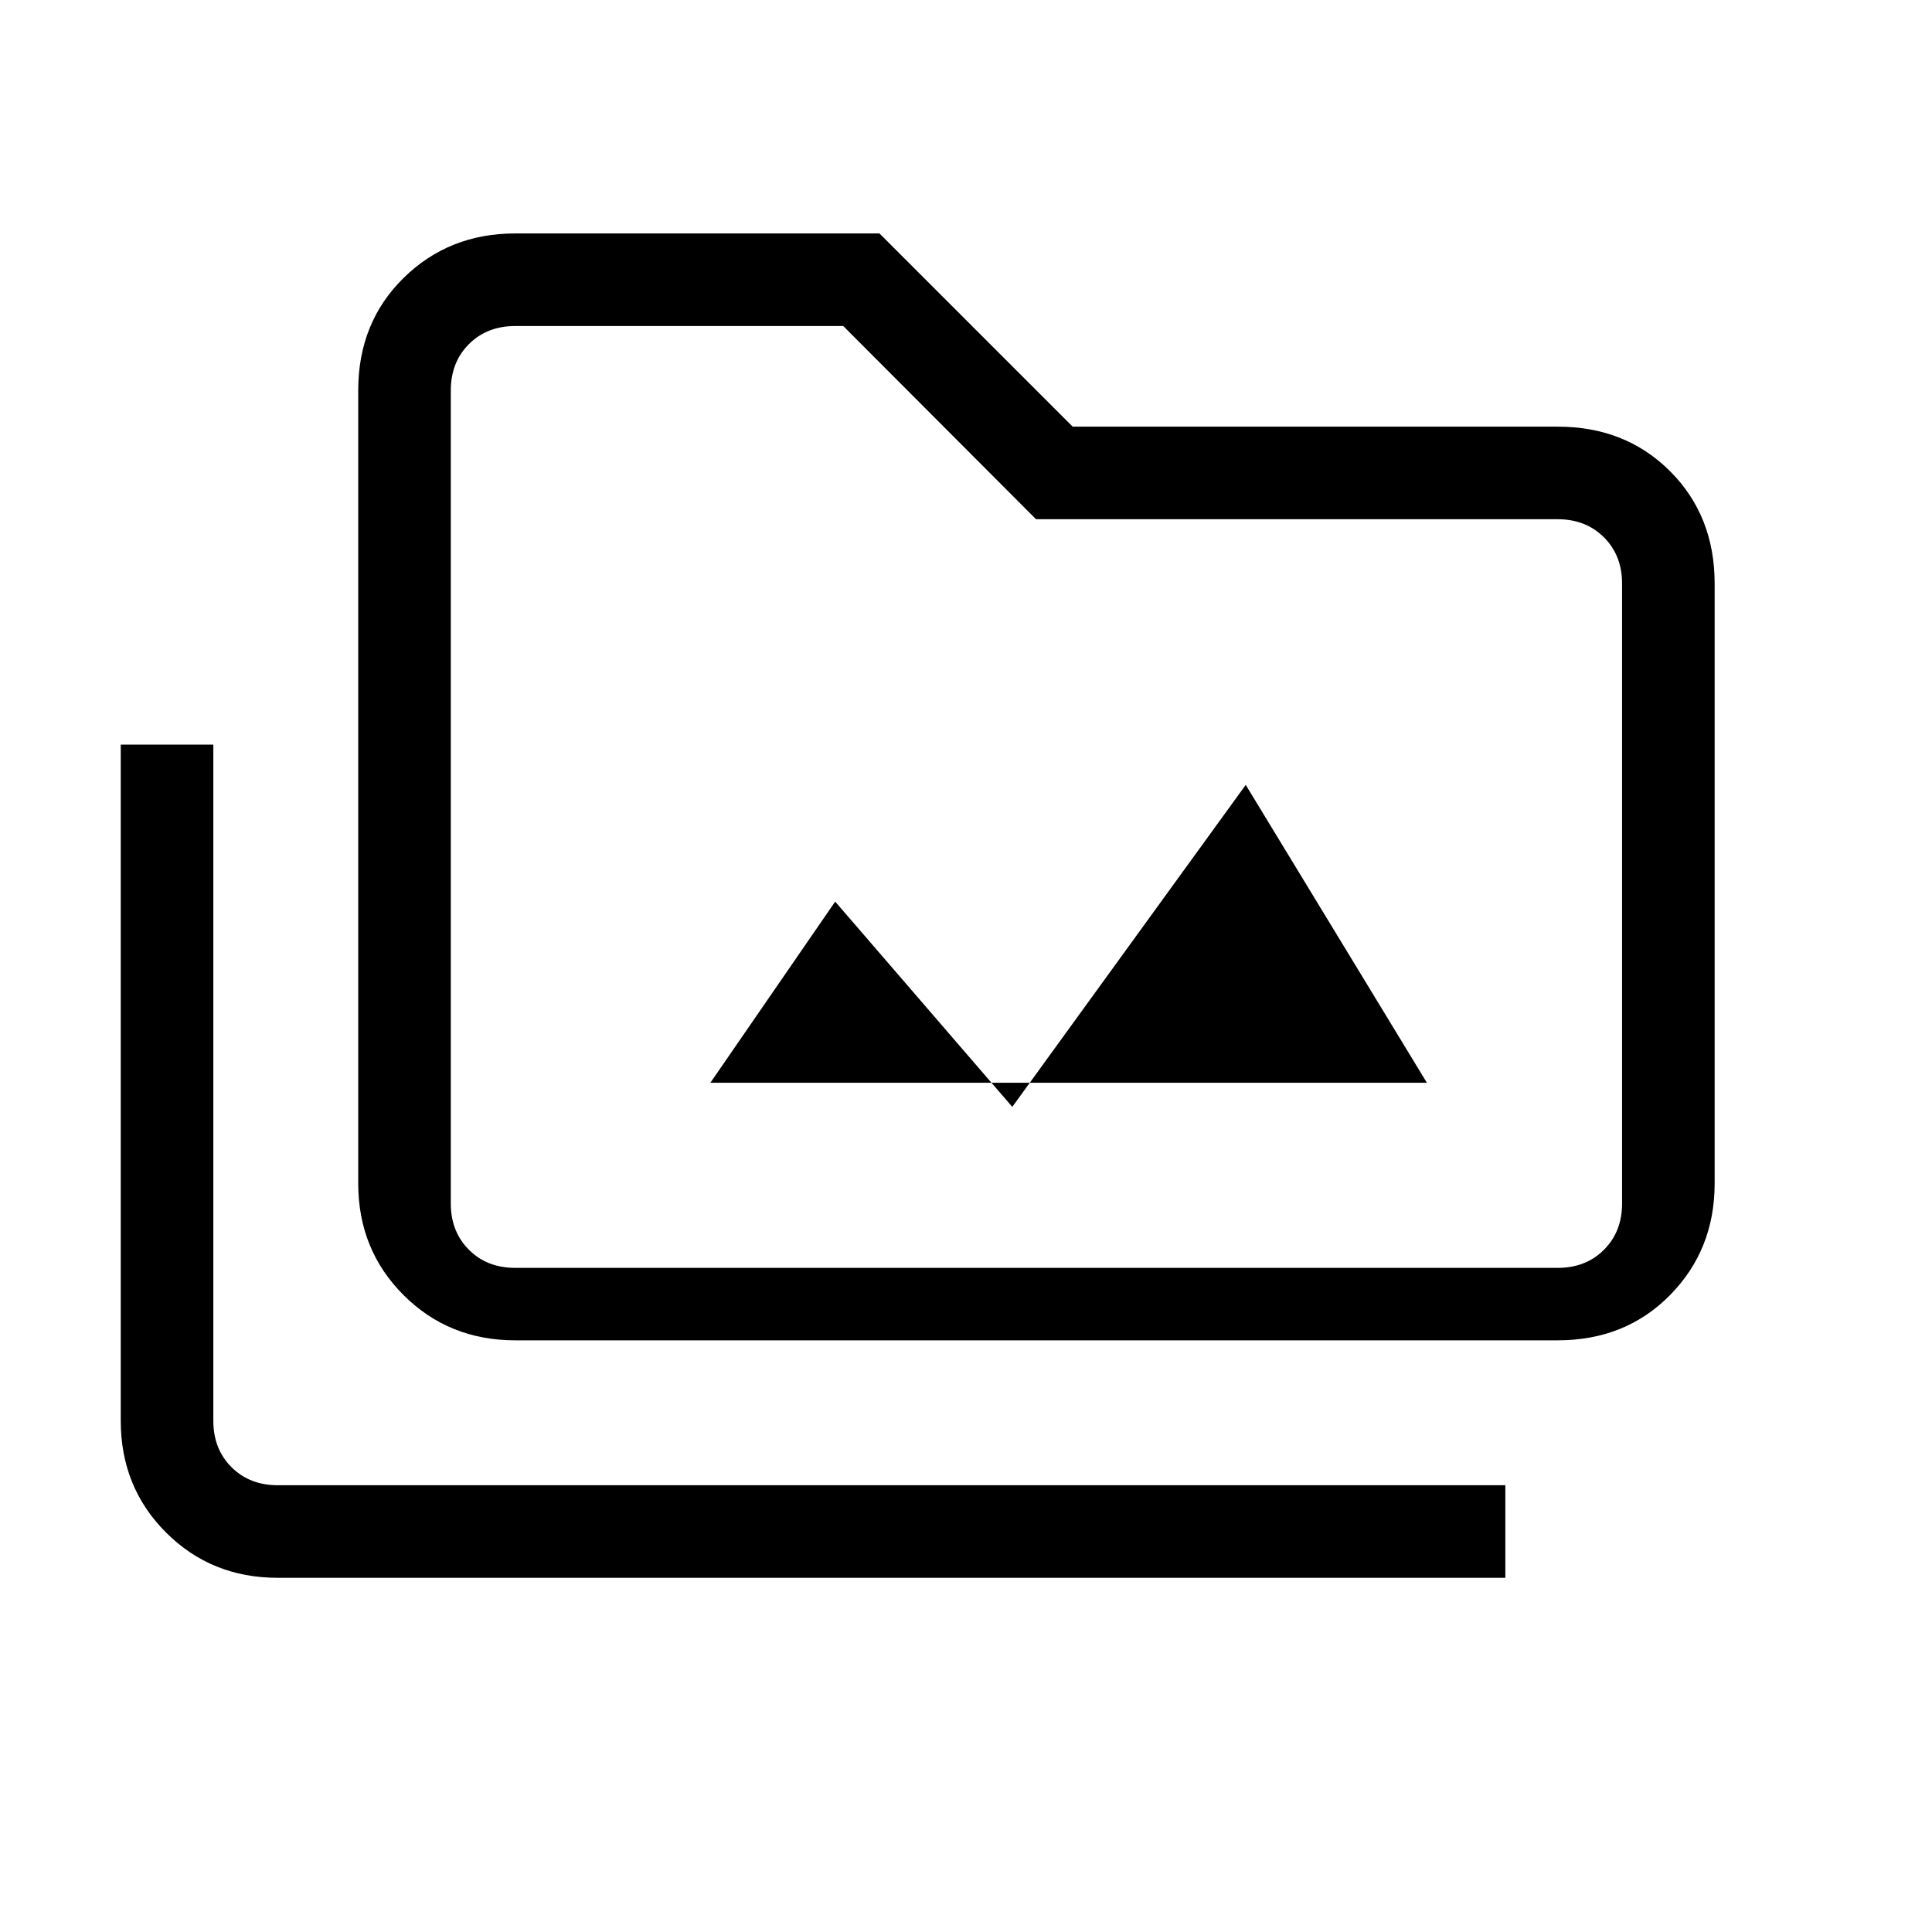 <svg xmlns="http://www.w3.org/2000/svg" height="20" viewBox="0 -960 960 960" width="20"><path d="M353-422h356l-90-148-116 160-88-102-62 90ZM138-176q-33 0-55.5-22.5T60-254v-336h46v336q0 14 9 23t23 9h610v46H138Zm118-118q-33 0-55.5-22.5T178-372v-394q0-33.7 22.5-55.85T256-844h181l96 96h241q33.7 0 55.85 22.15T852-670v298q0 33-22.15 55.5T774-294H256Zm0-36h518q14 0 23-9t9-23v-308q0-14-9-23t-23-9H514.8L419-798H256q-14 0-23 9t-9 23v404q0 14 9 23t23 9Zm-32 0v-468 468Z"/></svg>